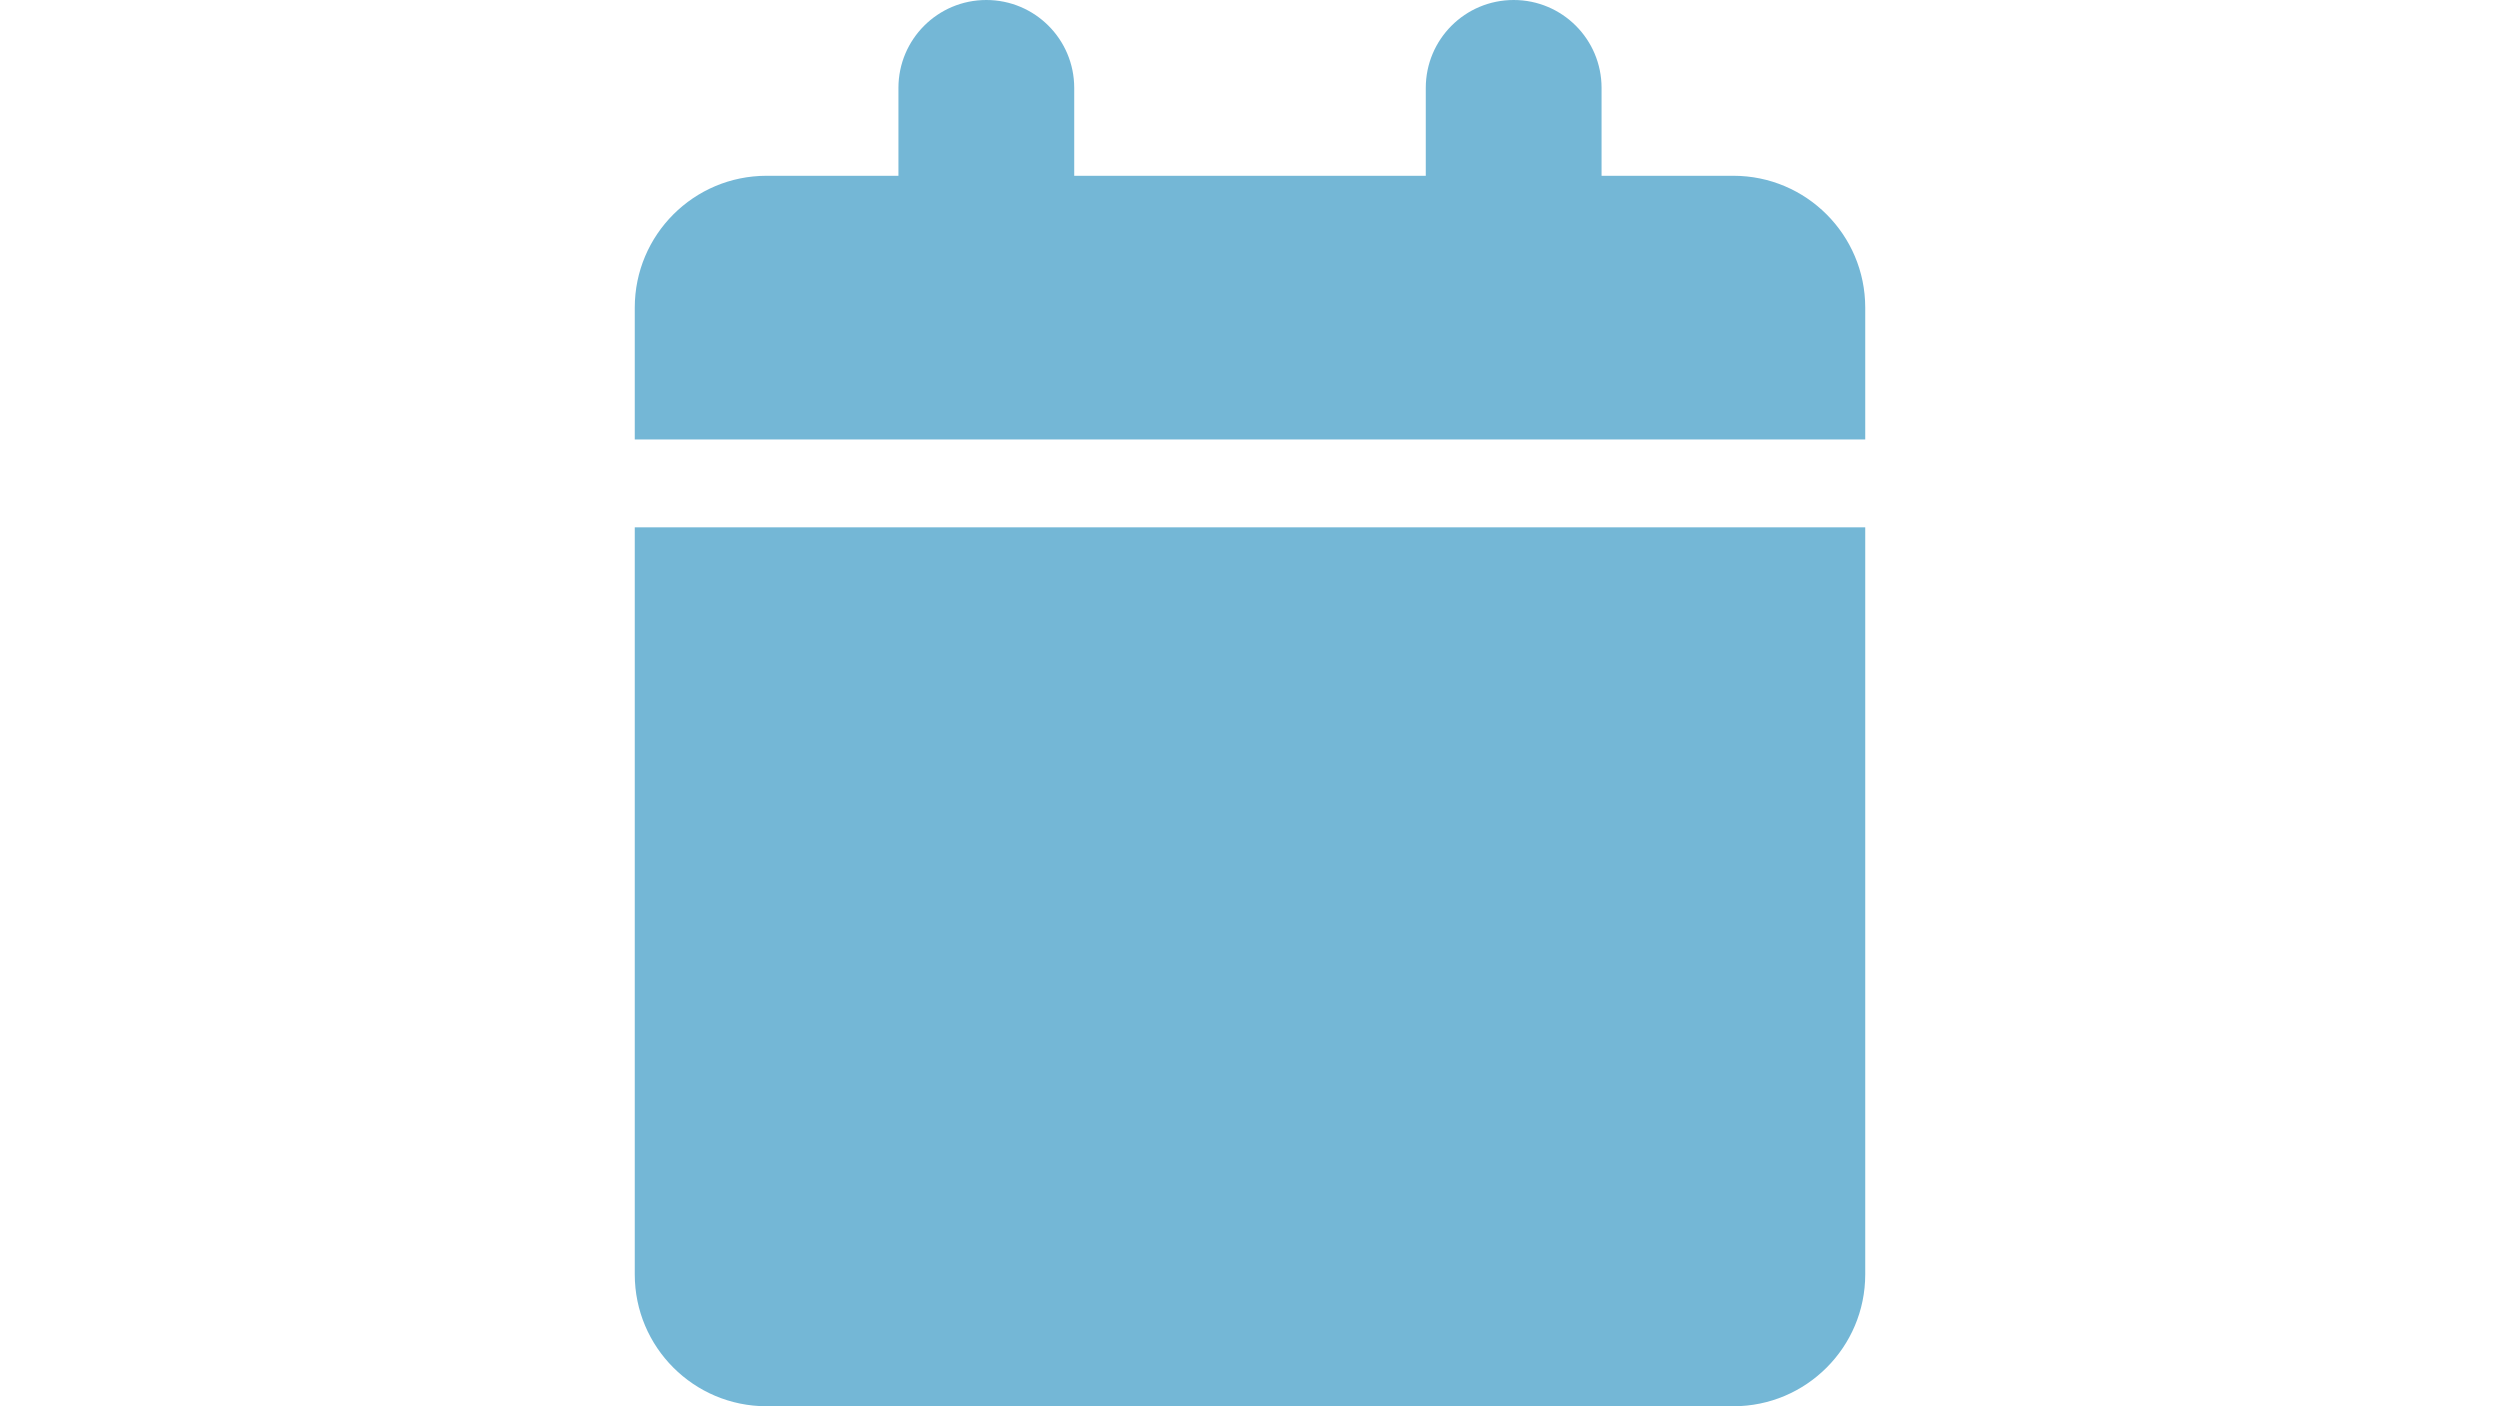 <?xml version="1.0" encoding="utf-8"?>
<!-- Generator: Adobe Illustrator 16.0.3, SVG Export Plug-In . SVG Version: 6.00 Build 0)  -->
<!DOCTYPE svg PUBLIC "-//W3C//DTD SVG 1.1//EN" "http://www.w3.org/Graphics/SVG/1.1/DTD/svg11.dtd">
<svg version="1.1" id="圖層_1" xmlns="http://www.w3.org/2000/svg" xmlns:xlink="http://www.w3.org/1999/xlink" x="0px" y="0px"
	 width="1920px" height="1080px" viewBox="0 0 1920 1080" enable-background="new 0 0 1920 1080" xml:space="preserve">
<path fill="#74B7D6" d="M690,67.5C690,30.228,720.164,0,757.5,0S825,30.228,825,67.5V135h270V67.5c0-37.272,30.164-67.5,67.5-67.5
	s67.5,30.228,67.5,67.5V135h101.25c55.898,0,101.25,45.331,101.25,101.25V337.5h-945V236.25c0-55.919,45.33-101.25,101.25-101.25
	H690V67.5z M1432.5,978.75c0,55.898-45.352,101.25-101.25,101.25h-742.5c-55.92,0-101.25-45.352-101.25-101.25V405h945V978.75z"/>
</svg>
